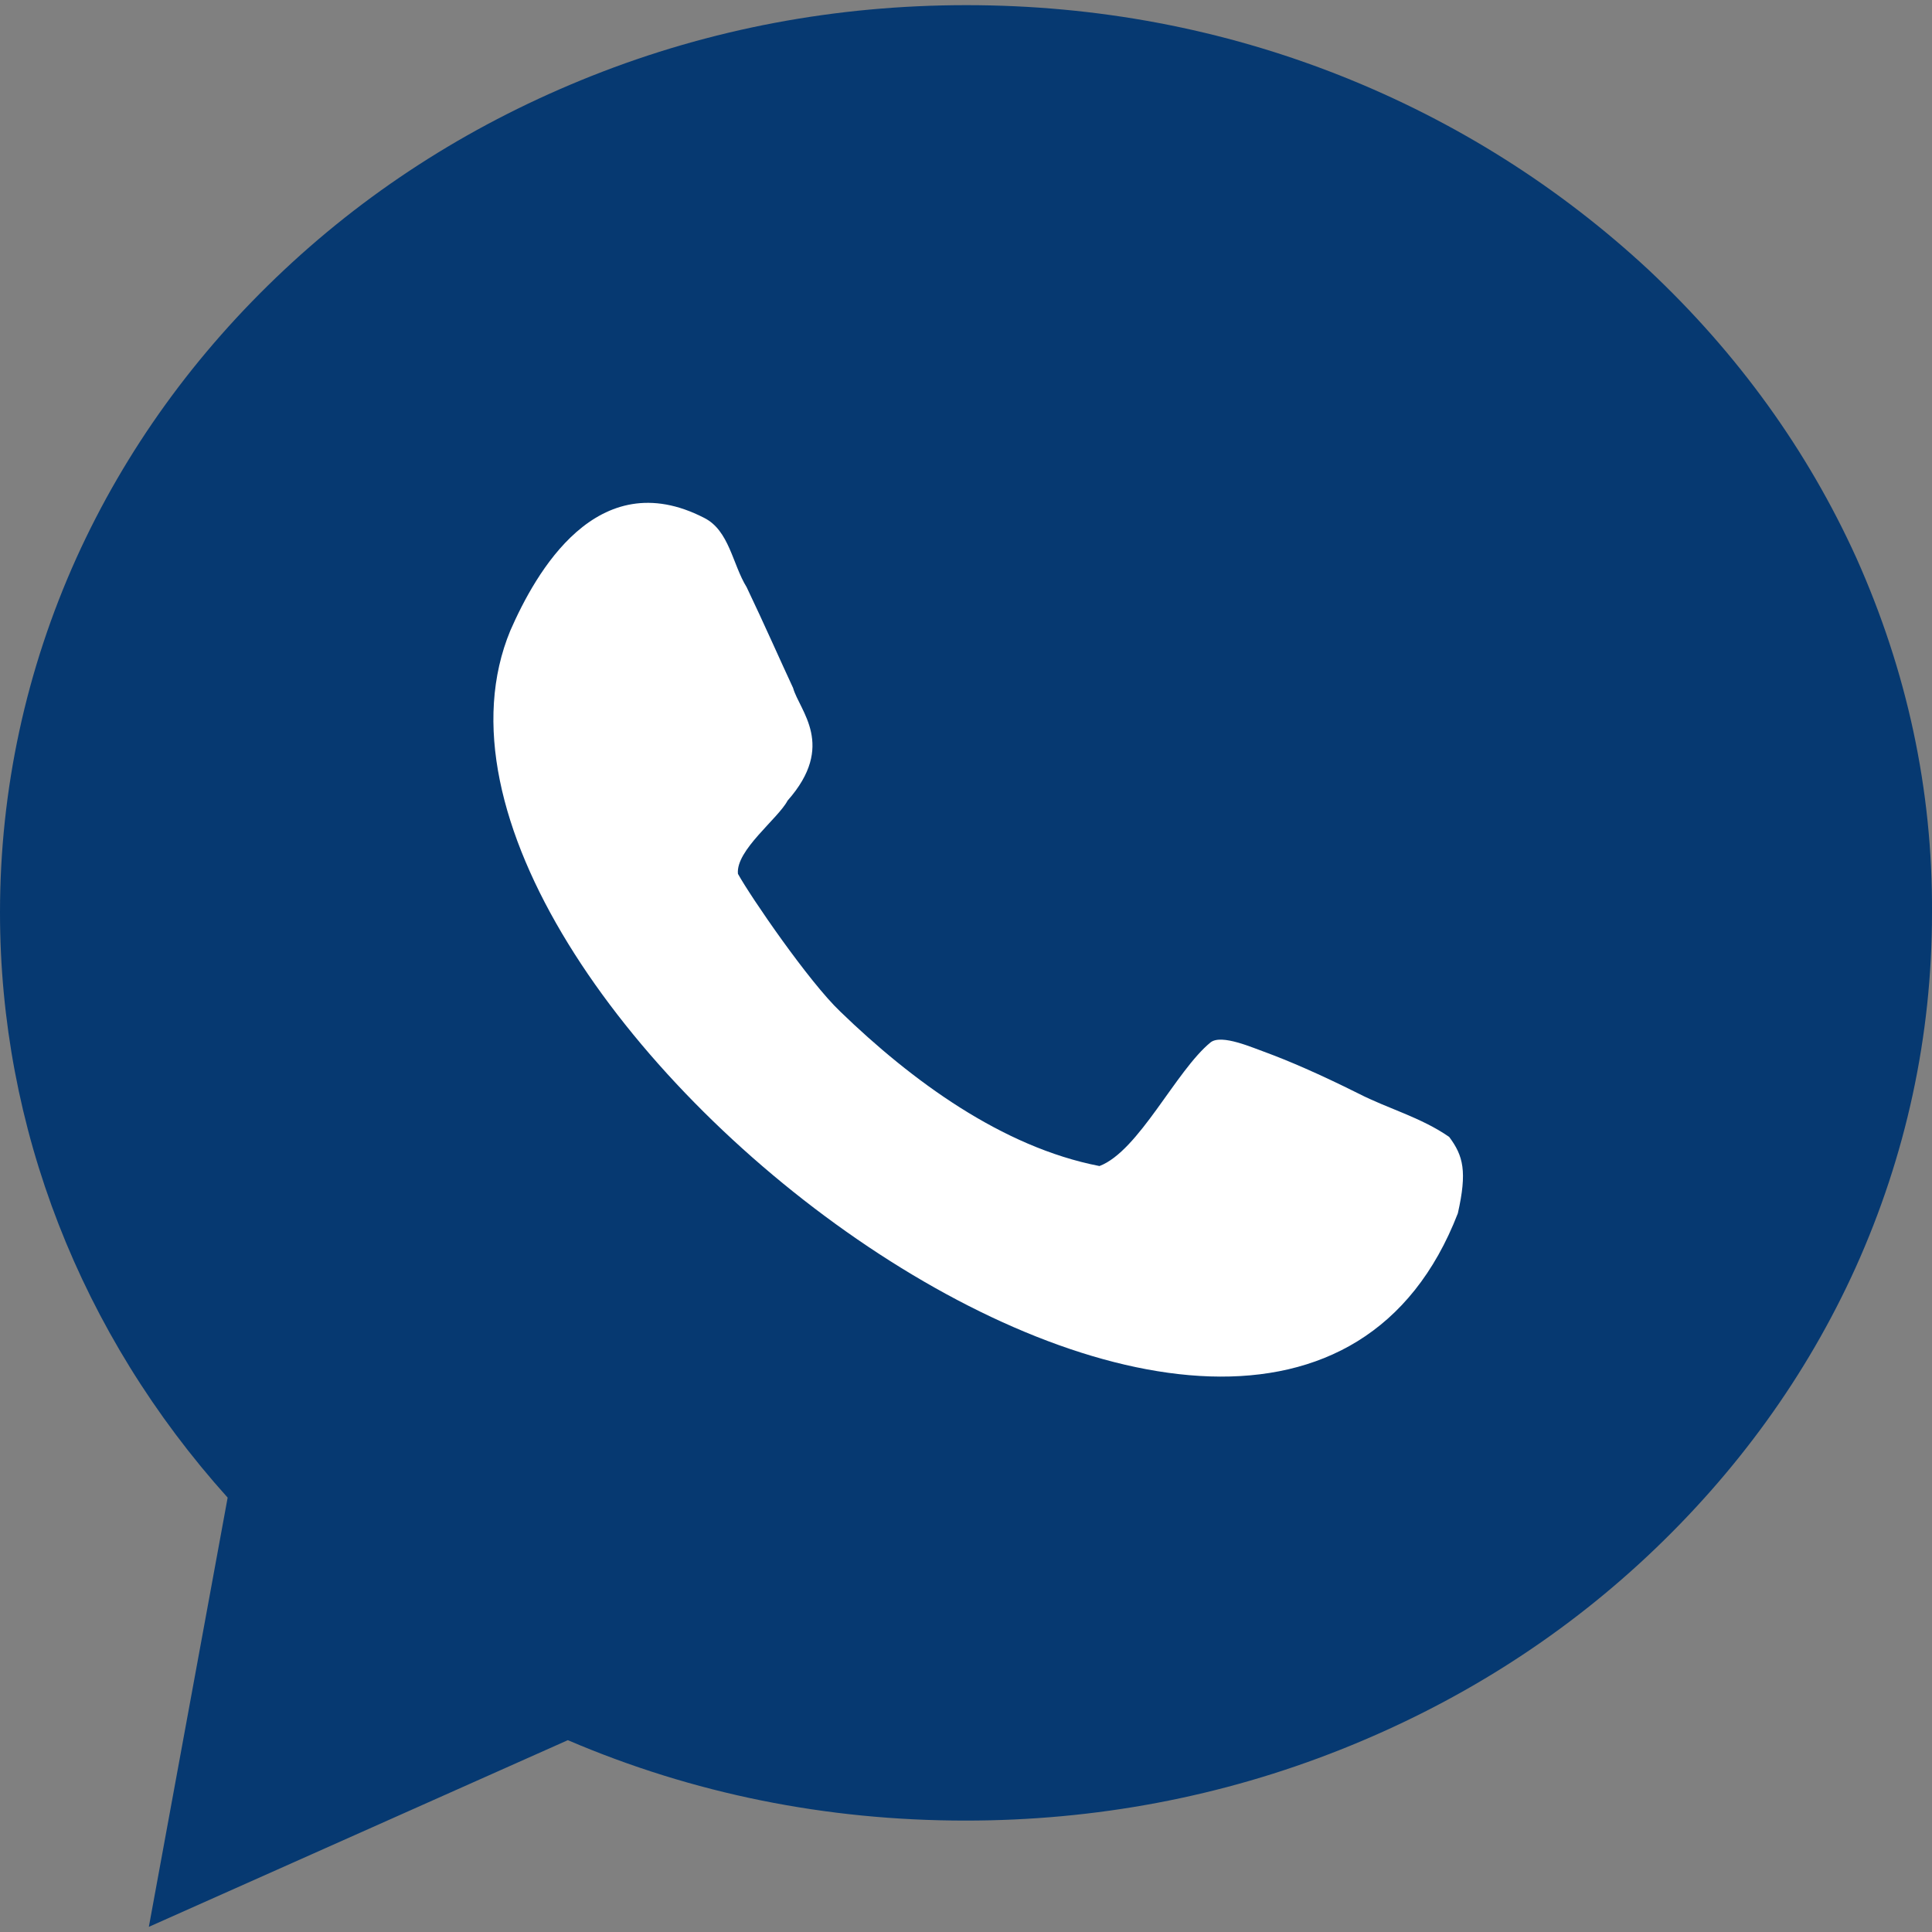 <svg width="24" height="24" viewBox="0 0 24 24" fill="none" xmlns="http://www.w3.org/2000/svg">
<rect x="0" y="0" width="24" height="24" fill="#808080" stroke="none"/>
<path d="M23.061 6.932C22.454 5.592 21.583 4.388 20.478 3.351C19.372 2.324 18.09 1.512 16.662 0.944C15.184 0.357 13.619 0.064 12.005 0.064C10.39 0.064 8.825 0.357 7.348 0.944C5.919 1.512 4.638 2.314 3.532 3.351C2.426 4.388 1.556 5.592 0.949 6.932C0.323 8.321 0 9.808 0 11.335C0 14.006 0.998 16.569 2.828 18.604L1.849 23.936L7.054 21.617C8.61 22.283 10.263 22.616 11.995 22.616C13.609 22.616 15.175 22.322 16.652 21.735C18.081 21.168 19.362 20.365 20.468 19.328C21.573 18.291 22.444 17.088 23.051 15.747C23.677 14.358 24 12.871 24 11.345C24.01 9.808 23.687 8.331 23.061 6.932Z" fill="#063971"/>
<path d="M16.877 13.585C16.368 13.331 15.997 13.174 15.732 13.076C15.566 13.018 15.175 12.841 15.038 12.949C14.607 13.301 14.147 14.299 13.658 14.485C12.445 14.25 11.32 13.419 10.439 12.567C10.048 12.196 9.324 11.139 9.167 10.855C9.138 10.562 9.666 10.17 9.784 9.945C10.39 9.26 9.931 8.83 9.852 8.546C9.715 8.253 9.481 7.724 9.275 7.294C9.099 7.01 9.06 6.59 8.747 6.433C7.416 5.748 6.653 7.118 6.34 7.832C4.452 12.382 15.801 21.04 18.11 15.072C18.227 14.553 18.178 14.358 18.002 14.123C17.65 13.879 17.239 13.771 16.877 13.585Z" fill="white"/>
</svg>
